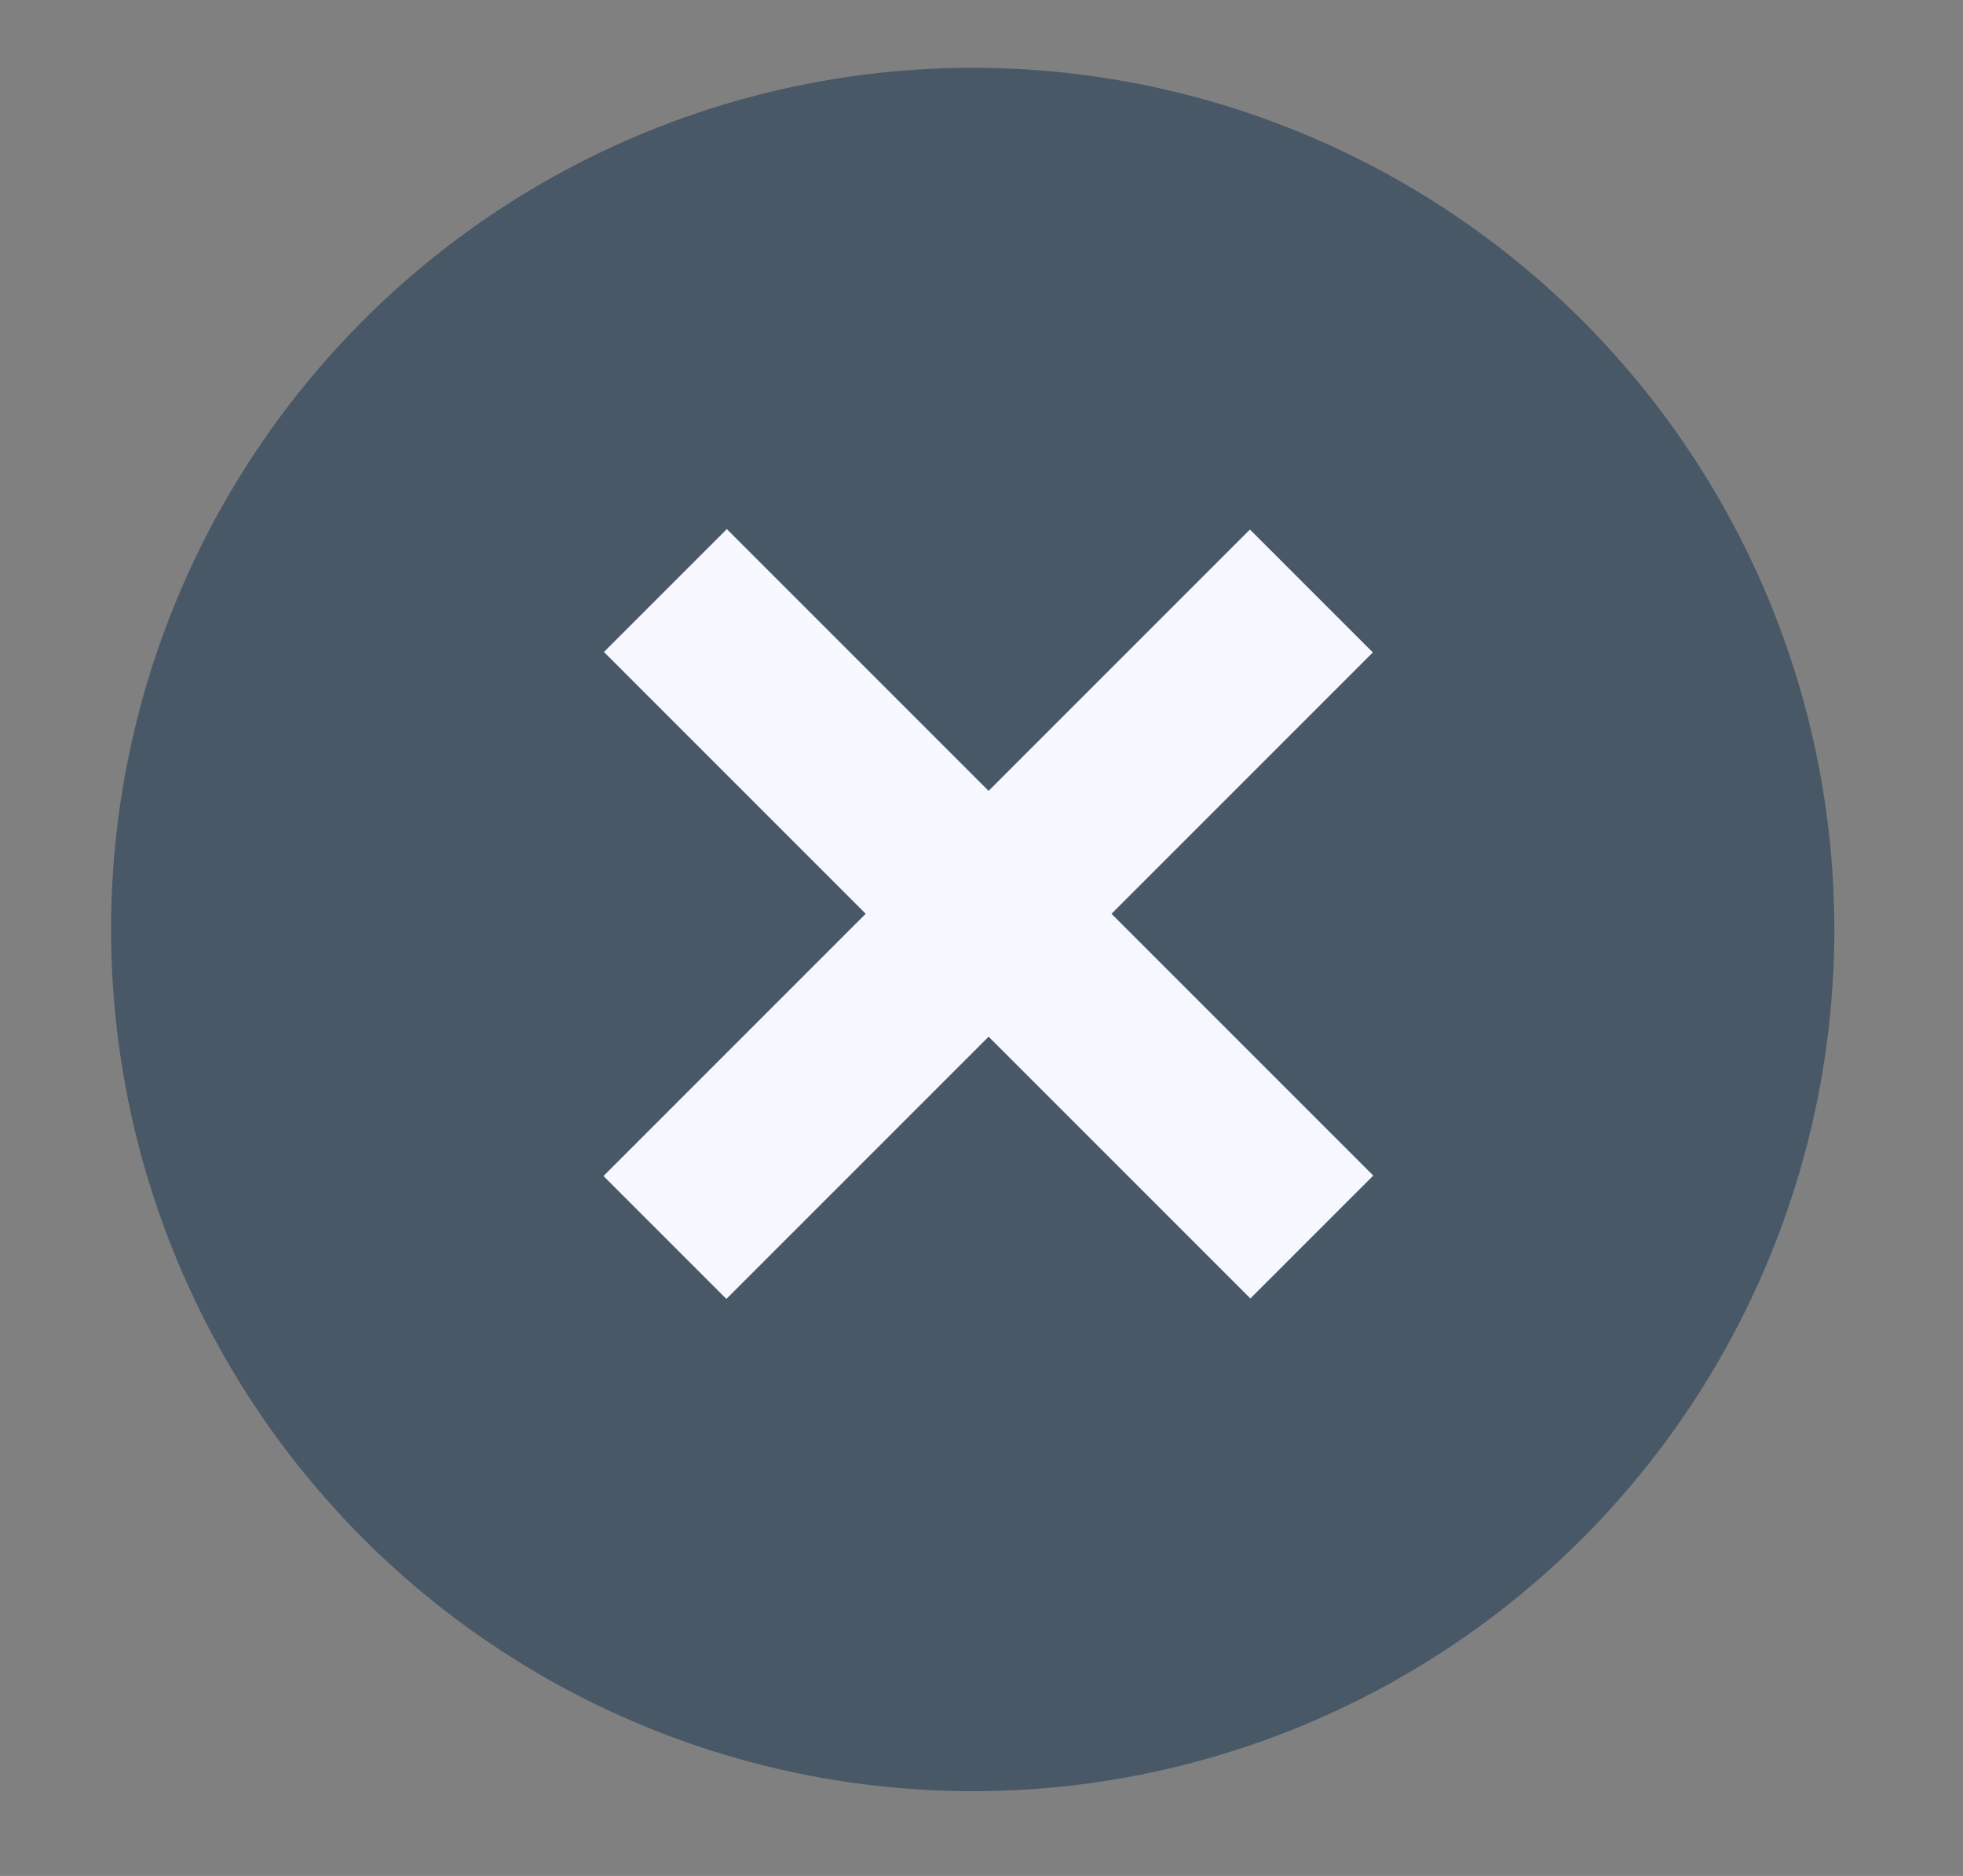 <?xml version="1.0" encoding="utf-8"?>
<!-- Generator: Adobe Illustrator 24.1.2, SVG Export Plug-In . SVG Version: 6.00 Build 0)  -->
<svg version="1.1" id="Calque_1" xmlns="http://www.w3.org/2000/svg" xmlns:xlink="http://www.w3.org/1999/xlink" x="0px" y="0px"
	 viewBox="0 0 31.28 29.89" style="enable-background:new 0 0 31.28 29.89;" xml:space="preserve">
<rect x="0" y="0" width="31.28" height="29.89" fill="#808080" stroke="none"/>
<style type="text/css">
	.st0{fill:#495867;}
	.st1{fill:#F7F7FF;}
</style>
<g>
	<g>
		<circle class="st0" cx="15.5" cy="14.81" r="13.73"/>
	</g>
	<g>
		<g>
			
				<rect x="14.37" y="7.28" transform="matrix(0.707 -0.707 0.707 0.707 -5.683 15.401)" class="st1" width="2.77" height="14.57"/>
		</g>
		<g>
			
				<rect x="8.46" y="13.18" transform="matrix(0.707 -0.707 0.707 0.707 -5.683 15.401)" class="st1" width="14.57" height="2.77"/>
		</g>
	</g>
</g>
</svg>
